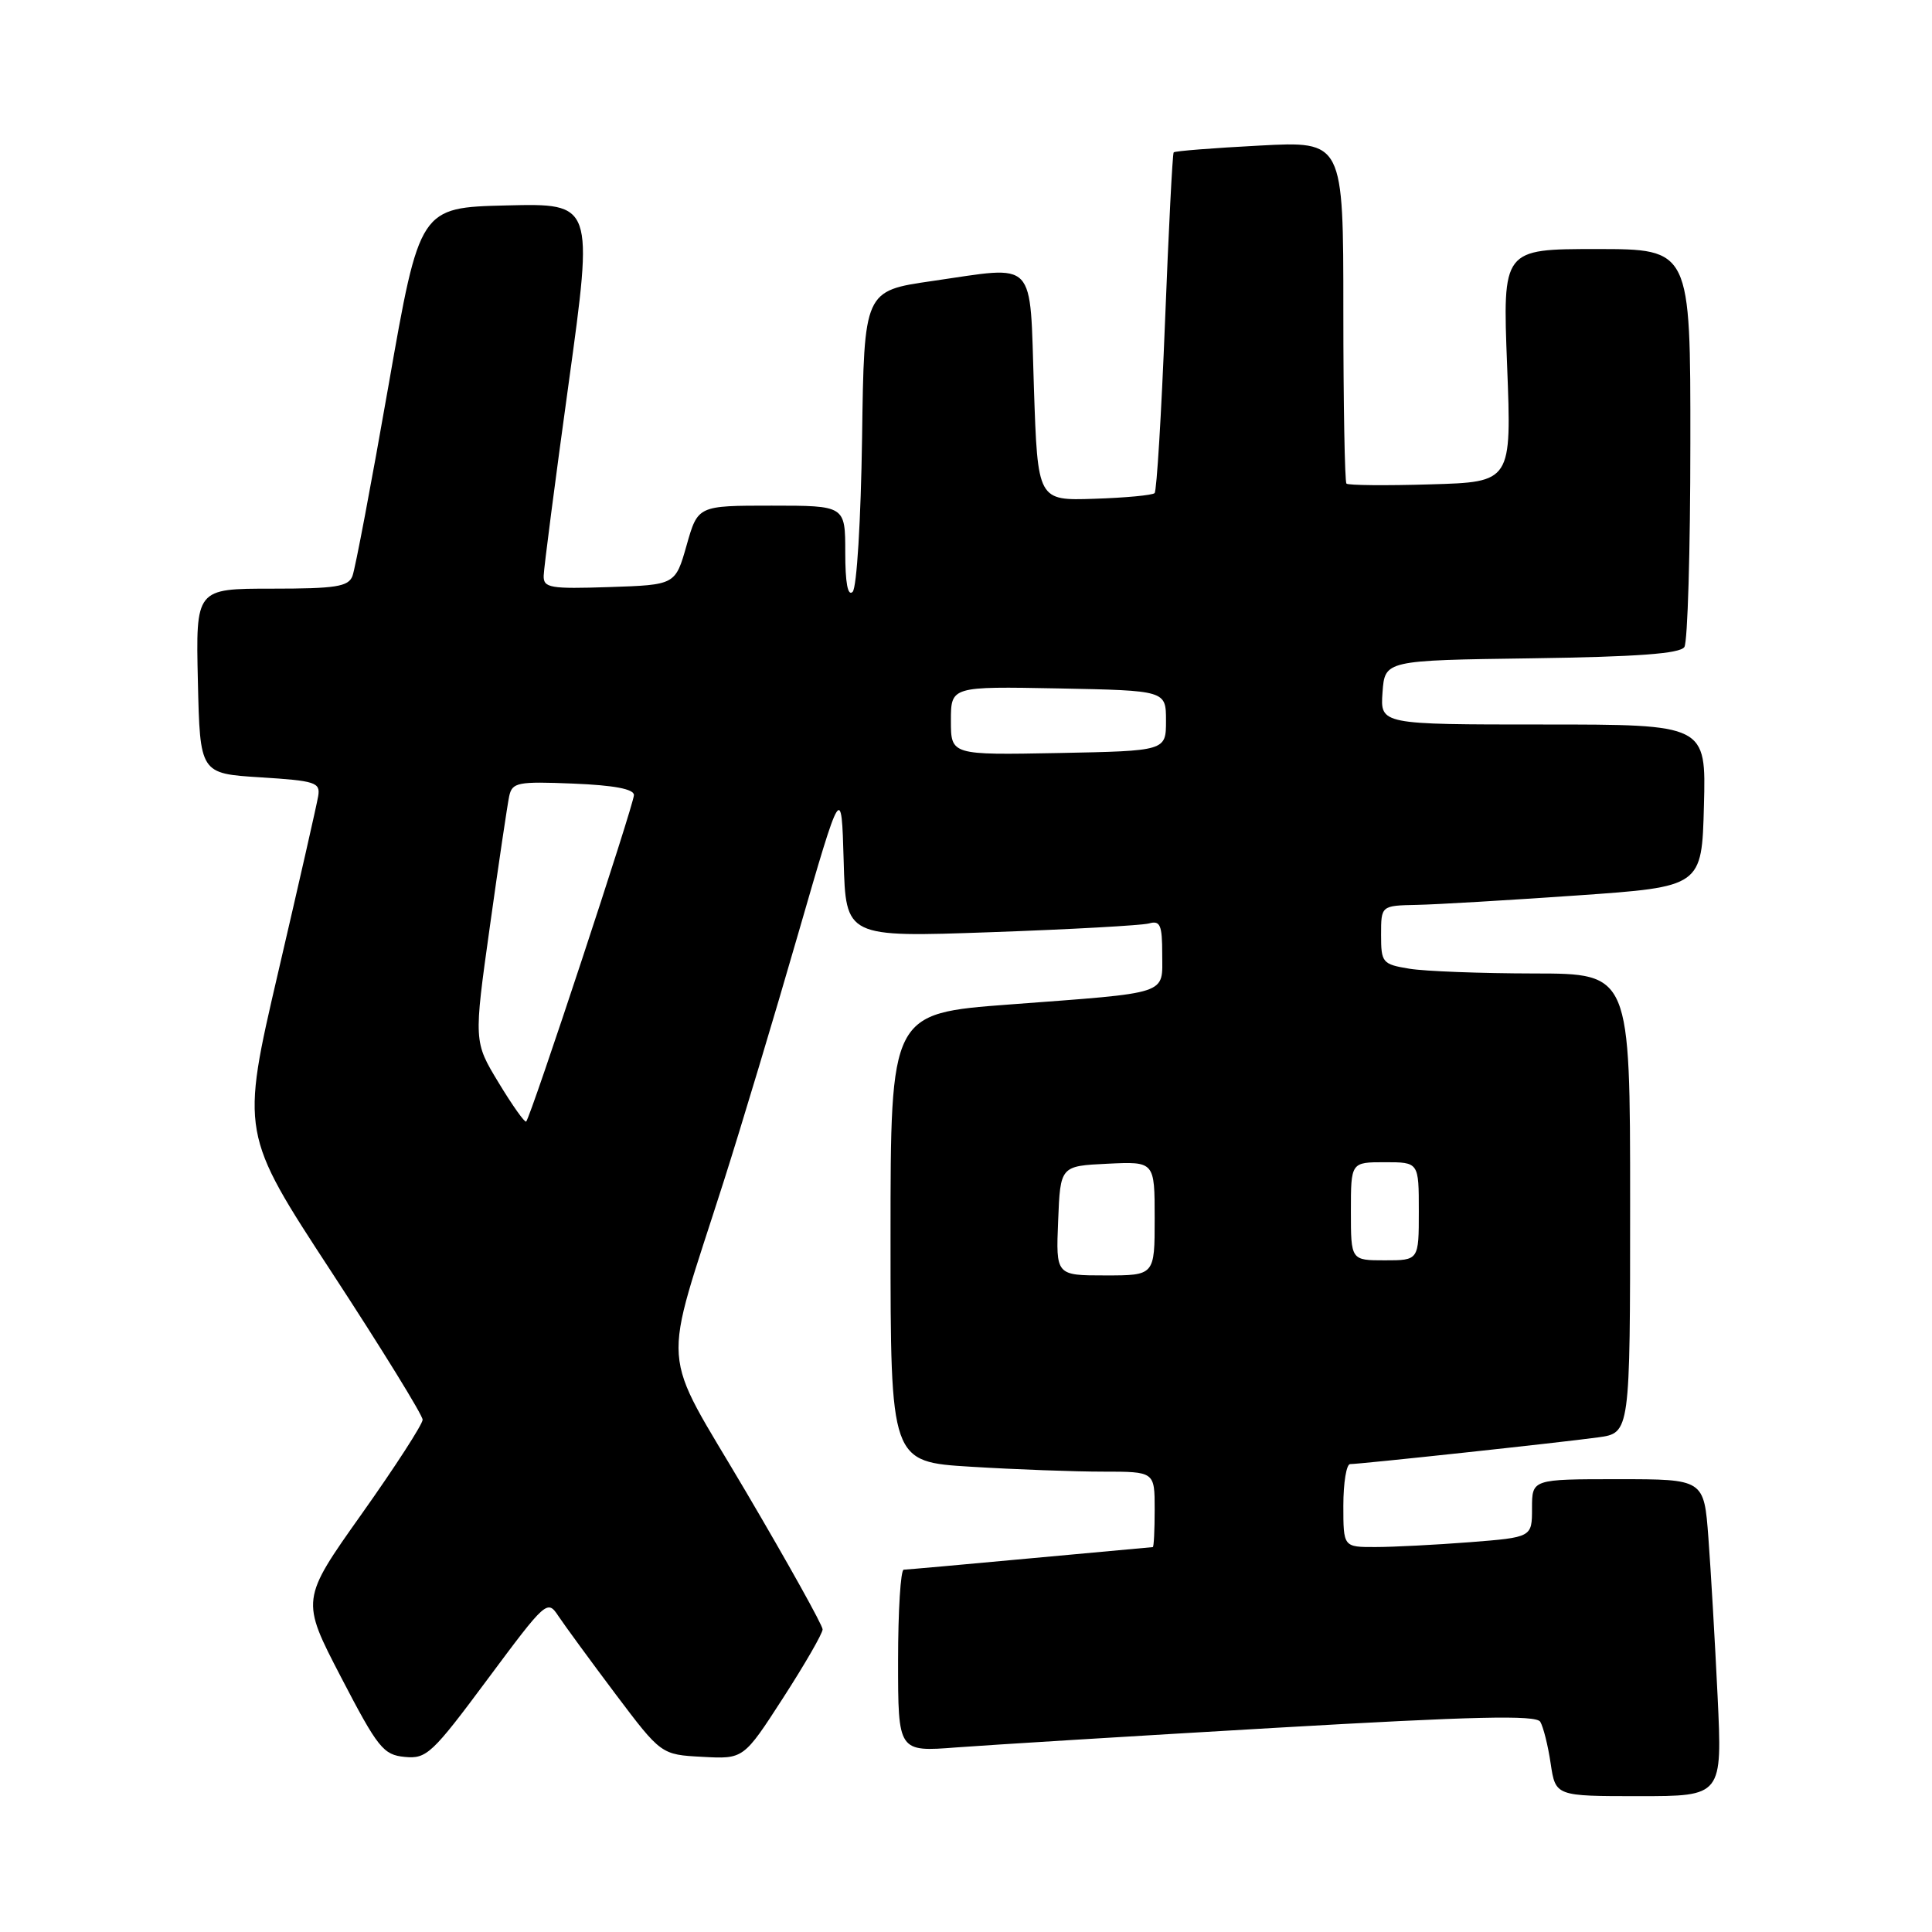 <?xml version="1.0" encoding="UTF-8" standalone="no"?>
<!DOCTYPE svg PUBLIC "-//W3C//DTD SVG 1.1//EN" "http://www.w3.org/Graphics/SVG/1.1/DTD/svg11.dtd" >
<svg xmlns="http://www.w3.org/2000/svg" xmlns:xlink="http://www.w3.org/1999/xlink" version="1.1" viewBox="0 0 256 256">
 <g >
 <path fill="currentColor"
d=" M 227.59 224.75 C 227.24 217.46 226.69 208.01 226.37 203.75 C 225.79 196.00 225.79 196.00 214.40 196.00 C 203.00 196.00 203.00 196.00 203.00 199.85 C 203.00 203.70 203.00 203.70 194.75 204.35 C 190.21 204.70 184.59 204.99 182.25 204.99 C 178.00 205.00 178.00 205.00 178.00 199.50 C 178.00 196.47 178.41 194.00 178.90 194.00 C 180.24 194.00 206.80 191.14 211.75 190.46 C 216.00 189.88 216.00 189.88 216.00 159.44 C 216.00 129.00 216.00 129.00 203.25 128.99 C 196.24 128.98 188.81 128.70 186.75 128.36 C 183.17 127.77 183.00 127.56 183.00 123.87 C 183.00 120.00 183.00 120.00 187.75 119.90 C 190.36 119.85 199.93 119.28 209.00 118.65 C 225.50 117.50 225.50 117.50 225.78 106.75 C 226.07 96.00 226.07 96.00 204.48 96.00 C 182.89 96.00 182.89 96.00 183.19 91.75 C 183.50 87.50 183.50 87.50 202.95 87.23 C 216.99 87.03 222.63 86.61 223.19 85.73 C 223.62 85.05 223.98 72.91 223.98 58.75 C 224.00 33.00 224.00 33.00 211.55 33.00 C 199.10 33.00 199.10 33.00 199.70 48.43 C 200.30 63.87 200.30 63.87 189.56 64.18 C 183.66 64.36 178.64 64.31 178.41 64.08 C 178.19 63.85 178.00 53.55 178.00 41.18 C 178.00 18.70 178.00 18.70 166.90 19.29 C 160.79 19.61 155.67 20.01 155.52 20.19 C 155.36 20.36 154.85 30.48 154.37 42.67 C 153.89 54.86 153.27 65.06 152.99 65.34 C 152.71 65.62 149.11 65.96 144.99 66.09 C 137.50 66.34 137.50 66.34 137.00 51.42 C 136.42 34.03 137.55 35.22 123.50 37.24 C 114.50 38.54 114.50 38.54 114.23 57.99 C 114.07 68.93 113.53 77.87 112.98 78.42 C 112.34 79.06 112.00 77.24 112.00 73.20 C 112.00 67.00 112.00 67.00 102.24 67.00 C 92.47 67.00 92.47 67.00 90.98 72.25 C 89.49 77.50 89.49 77.50 80.74 77.79 C 72.89 78.05 72.00 77.90 72.04 76.29 C 72.06 75.31 73.55 63.80 75.36 50.72 C 78.64 26.94 78.64 26.94 67.13 27.22 C 55.61 27.50 55.61 27.50 51.48 51.08 C 49.21 64.05 47.06 75.41 46.70 76.33 C 46.16 77.74 44.48 78.00 36.00 78.00 C 25.94 78.00 25.94 78.00 26.22 90.25 C 26.50 102.50 26.50 102.50 34.50 103.00 C 41.81 103.46 42.47 103.67 42.16 105.50 C 41.98 106.60 39.59 117.10 36.86 128.83 C 31.90 150.16 31.90 150.16 43.95 168.58 C 50.58 178.72 56.00 187.51 56.00 188.12 C 56.00 188.72 52.37 194.34 47.93 200.60 C 39.86 211.98 39.86 211.98 45.19 222.24 C 50.07 231.62 50.79 232.53 53.63 232.80 C 56.52 233.09 57.27 232.38 64.61 222.50 C 72.37 212.07 72.53 211.92 74.00 214.15 C 74.83 215.39 78.22 220.03 81.55 224.46 C 87.61 232.50 87.61 232.50 93.07 232.79 C 98.53 233.09 98.53 233.09 103.76 224.99 C 106.64 220.53 109.00 216.44 109.00 215.90 C 109.00 215.36 104.44 207.17 98.87 197.71 C 87.30 178.05 87.62 182.52 95.91 156.50 C 98.19 149.35 102.63 134.59 105.77 123.70 C 111.50 103.89 111.50 103.89 111.79 114.05 C 112.07 124.20 112.07 124.20 131.29 123.52 C 141.85 123.15 151.29 122.62 152.25 122.36 C 153.73 121.94 154.00 122.56 154.00 126.41 C 154.00 131.89 155.22 131.48 133.75 133.10 C 118.00 134.28 118.00 134.28 118.00 163.99 C 118.00 193.70 118.00 193.70 128.66 194.35 C 134.52 194.71 142.39 195.00 146.16 195.00 C 153.00 195.00 153.00 195.00 153.00 200.00 C 153.00 202.75 152.89 205.00 152.75 205.00 C 152.61 205.01 145.30 205.68 136.50 206.49 C 127.70 207.31 120.16 207.98 119.75 207.99 C 119.34 207.99 119.00 213.43 119.00 220.07 C 119.00 232.14 119.00 232.14 126.75 231.54 C 131.01 231.22 149.99 230.05 168.93 228.95 C 195.37 227.42 203.52 227.23 204.09 228.14 C 204.49 228.80 205.12 231.28 205.47 233.67 C 206.12 238.00 206.12 238.00 217.17 238.00 C 228.22 238.00 228.22 238.00 227.59 224.75 Z  M 140.21 161.75 C 140.50 154.50 140.50 154.50 146.75 154.20 C 153.00 153.90 153.00 153.90 153.00 161.45 C 153.00 169.00 153.00 169.00 146.46 169.00 C 139.91 169.00 139.91 169.00 140.21 161.75 Z  M 179.00 160.50 C 179.00 154.00 179.00 154.00 183.50 154.00 C 188.00 154.00 188.00 154.00 188.00 160.50 C 188.00 167.00 188.00 167.00 183.50 167.00 C 179.00 167.00 179.00 167.00 179.00 160.50 Z  M 66.08 143.48 C 62.77 138.02 62.77 138.02 64.91 122.76 C 66.08 114.37 67.24 106.60 67.47 105.50 C 67.87 103.67 68.58 103.53 75.95 103.83 C 81.37 104.05 84.00 104.55 84.00 105.35 C 84.00 106.58 70.33 148.01 69.72 148.61 C 69.54 148.79 67.90 146.49 66.08 143.48 Z  M 126.00 95.50 C 126.00 90.95 126.00 90.95 140.25 91.22 C 154.50 91.50 154.50 91.50 154.50 95.50 C 154.50 99.50 154.50 99.50 140.25 99.78 C 126.00 100.05 126.00 100.05 126.00 95.50 Z "/>
</g>
</svg>